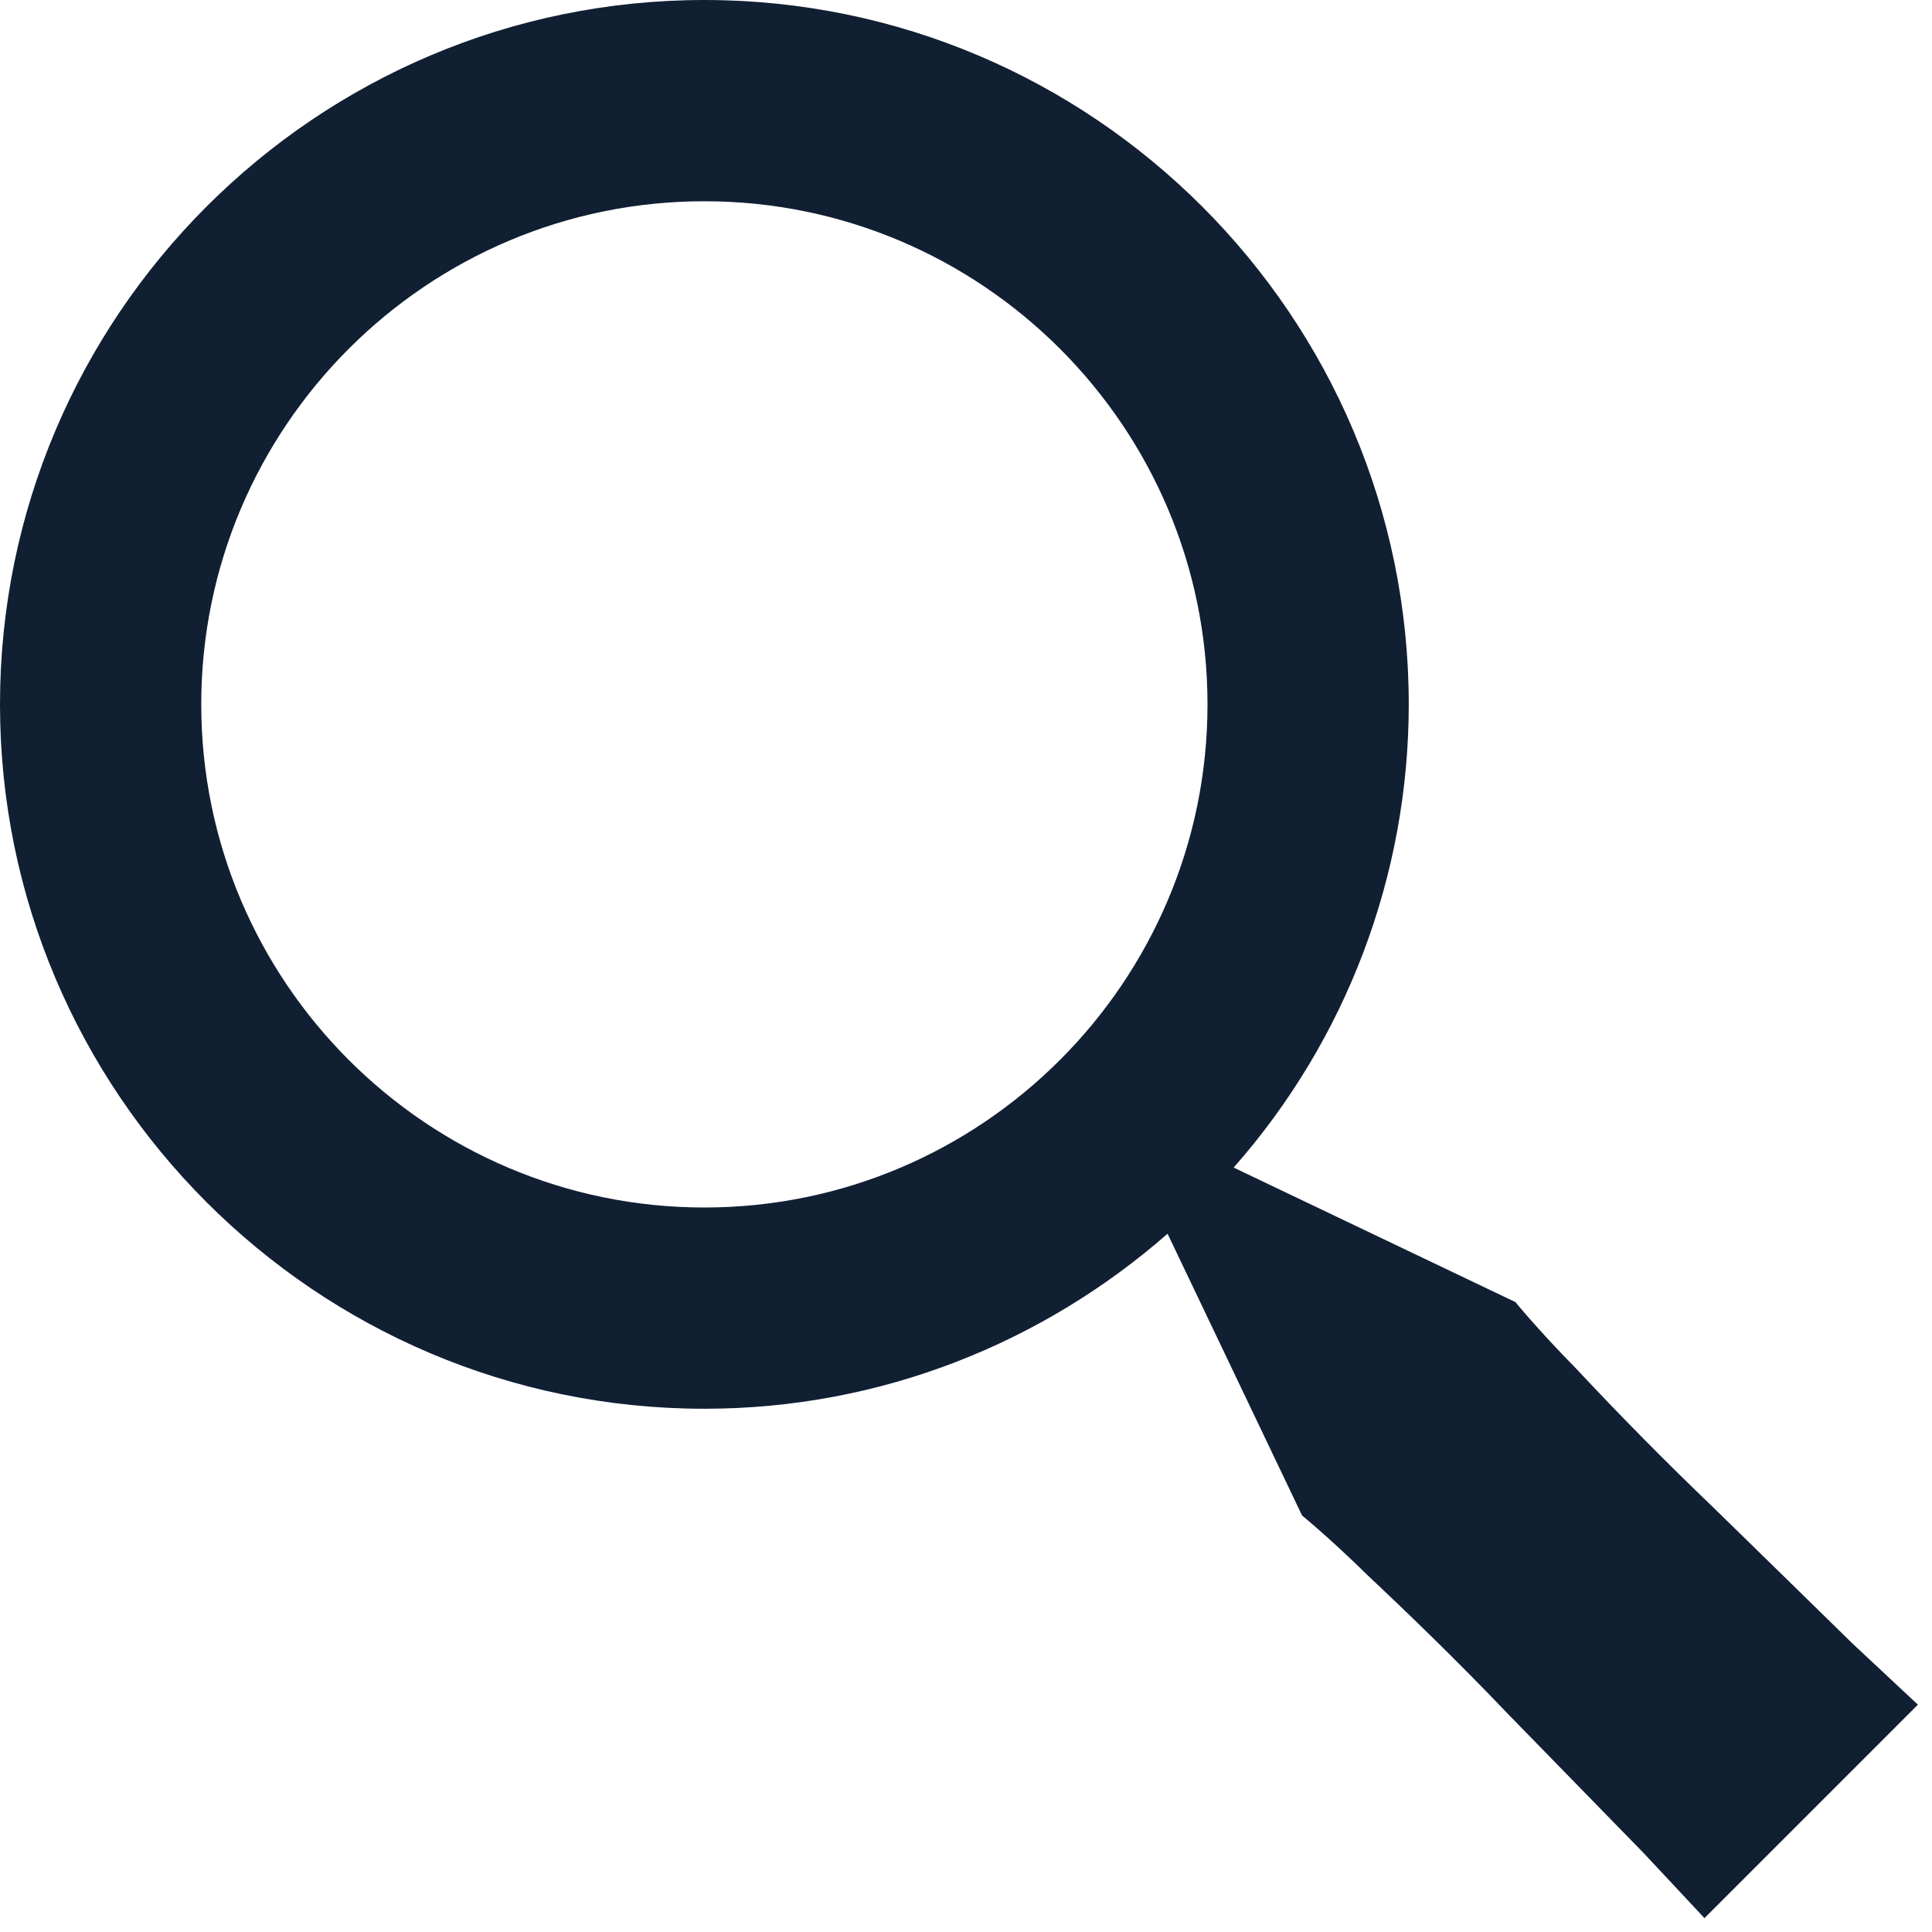 <svg width="48" height="48" viewBox="0 0 48 48" fill="none" xmlns="http://www.w3.org/2000/svg">
<path d="M42.557 37.443C41.386 36.321 40.247 35.167 39.14 33.983C38.21 33.038 37.65 32.35 37.65 32.35L30.65 29.008C33.453 25.829 35 21.738 35 17.5C35 7.853 27.15 0 17.5 0C7.85 0 0 7.853 0 17.5C0 27.148 7.85 35 17.5 35C21.907 35 25.925 33.35 29.008 30.652L32.35 37.653C32.35 37.653 33.038 38.212 33.983 39.142C34.95 40.05 36.222 41.278 37.443 42.56L40.837 46.04L42.347 47.655L47.65 42.352L46.035 40.843C45.087 39.913 43.822 38.678 42.557 37.443ZM17.5 30C10.607 30 5 24.392 5 17.5C5 10.607 10.607 5 17.5 5C24.392 5 30 10.607 30 17.5C30 24.392 24.392 30 17.5 30Z" fill="#111F33"/>
</svg>
